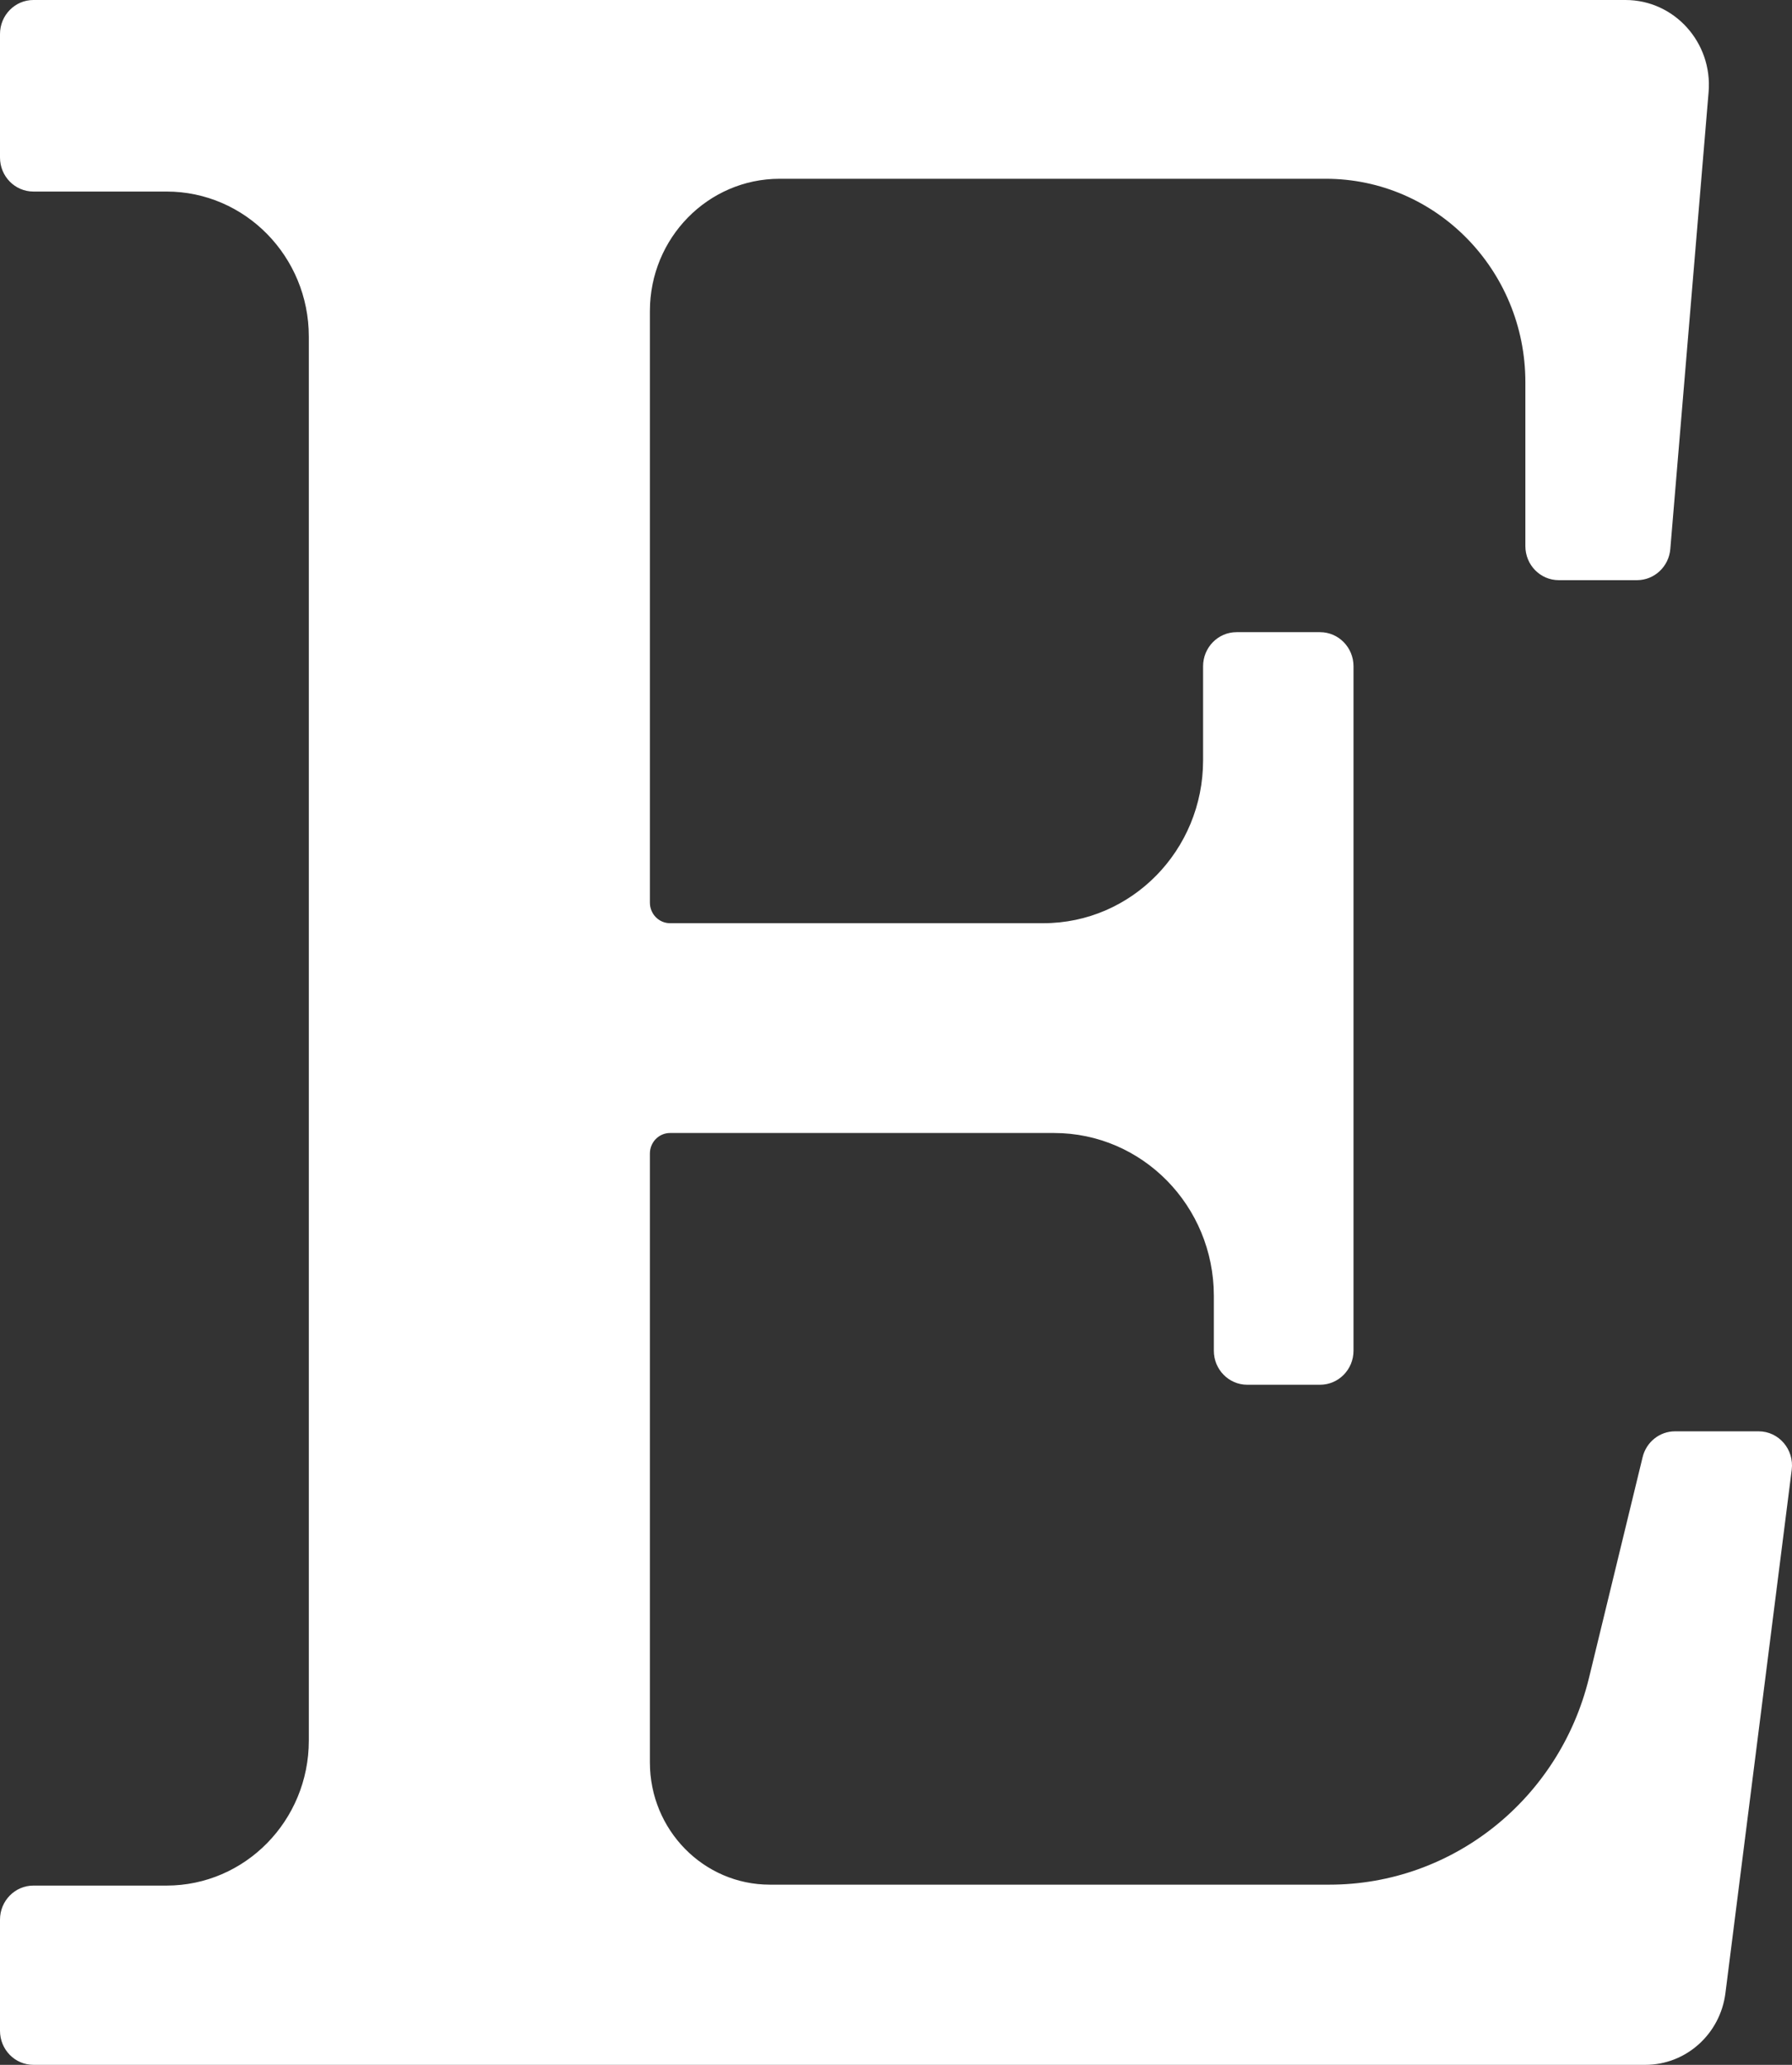 <svg width="33" height="38" viewBox="0 0 33 38" fill="none" xmlns="http://www.w3.org/2000/svg">
<rect x="0" y="0" width="33" height="38" fill="#333333" stroke="none"/>
<path d="M32.385 26.341H30.846C30.563 26.341 30.317 26.537 30.249 26.817L29.263 30.873C28.719 33.112 26.746 34.684 24.482 34.684H14.177C12.957 34.684 11.968 33.677 11.968 32.435V21.229C11.968 21.02 12.134 20.851 12.339 20.851H19.41C21.036 20.851 22.353 22.193 22.353 23.848V24.858C22.353 25.204 22.629 25.484 22.968 25.484H24.309C24.649 25.484 24.925 25.204 24.925 24.858V12.261C24.925 11.915 24.649 11.634 24.309 11.634H22.771C22.431 11.634 22.155 11.915 22.155 12.261V13.993C22.155 15.648 20.838 16.99 19.213 16.99H12.339C12.134 16.99 11.968 16.82 11.968 16.612V5.725C11.968 4.38 13.038 3.29 14.358 3.29H24.414C26.444 3.29 28.09 4.967 28.09 7.034V10.05C28.09 10.397 28.365 10.677 28.705 10.677H30.146C30.465 10.677 30.732 10.428 30.759 10.104L31.464 1.697C31.541 0.784 30.834 0 29.934 0H0.615C0.275 0 0 0.281 0 0.627V2.899C0 3.245 0.275 3.525 0.615 3.525H3.066C4.514 3.525 5.687 4.721 5.687 6.195V32.032C5.687 33.506 4.514 34.701 3.066 34.701H0.615C0.275 34.701 0 34.982 0 35.328V37.373C0 37.719 0.275 38 0.615 38H30.299C31.047 38 31.678 37.435 31.774 36.68L32.995 27.048C33.042 26.673 32.756 26.341 32.385 26.341Z" fill="white"/>
</svg>
